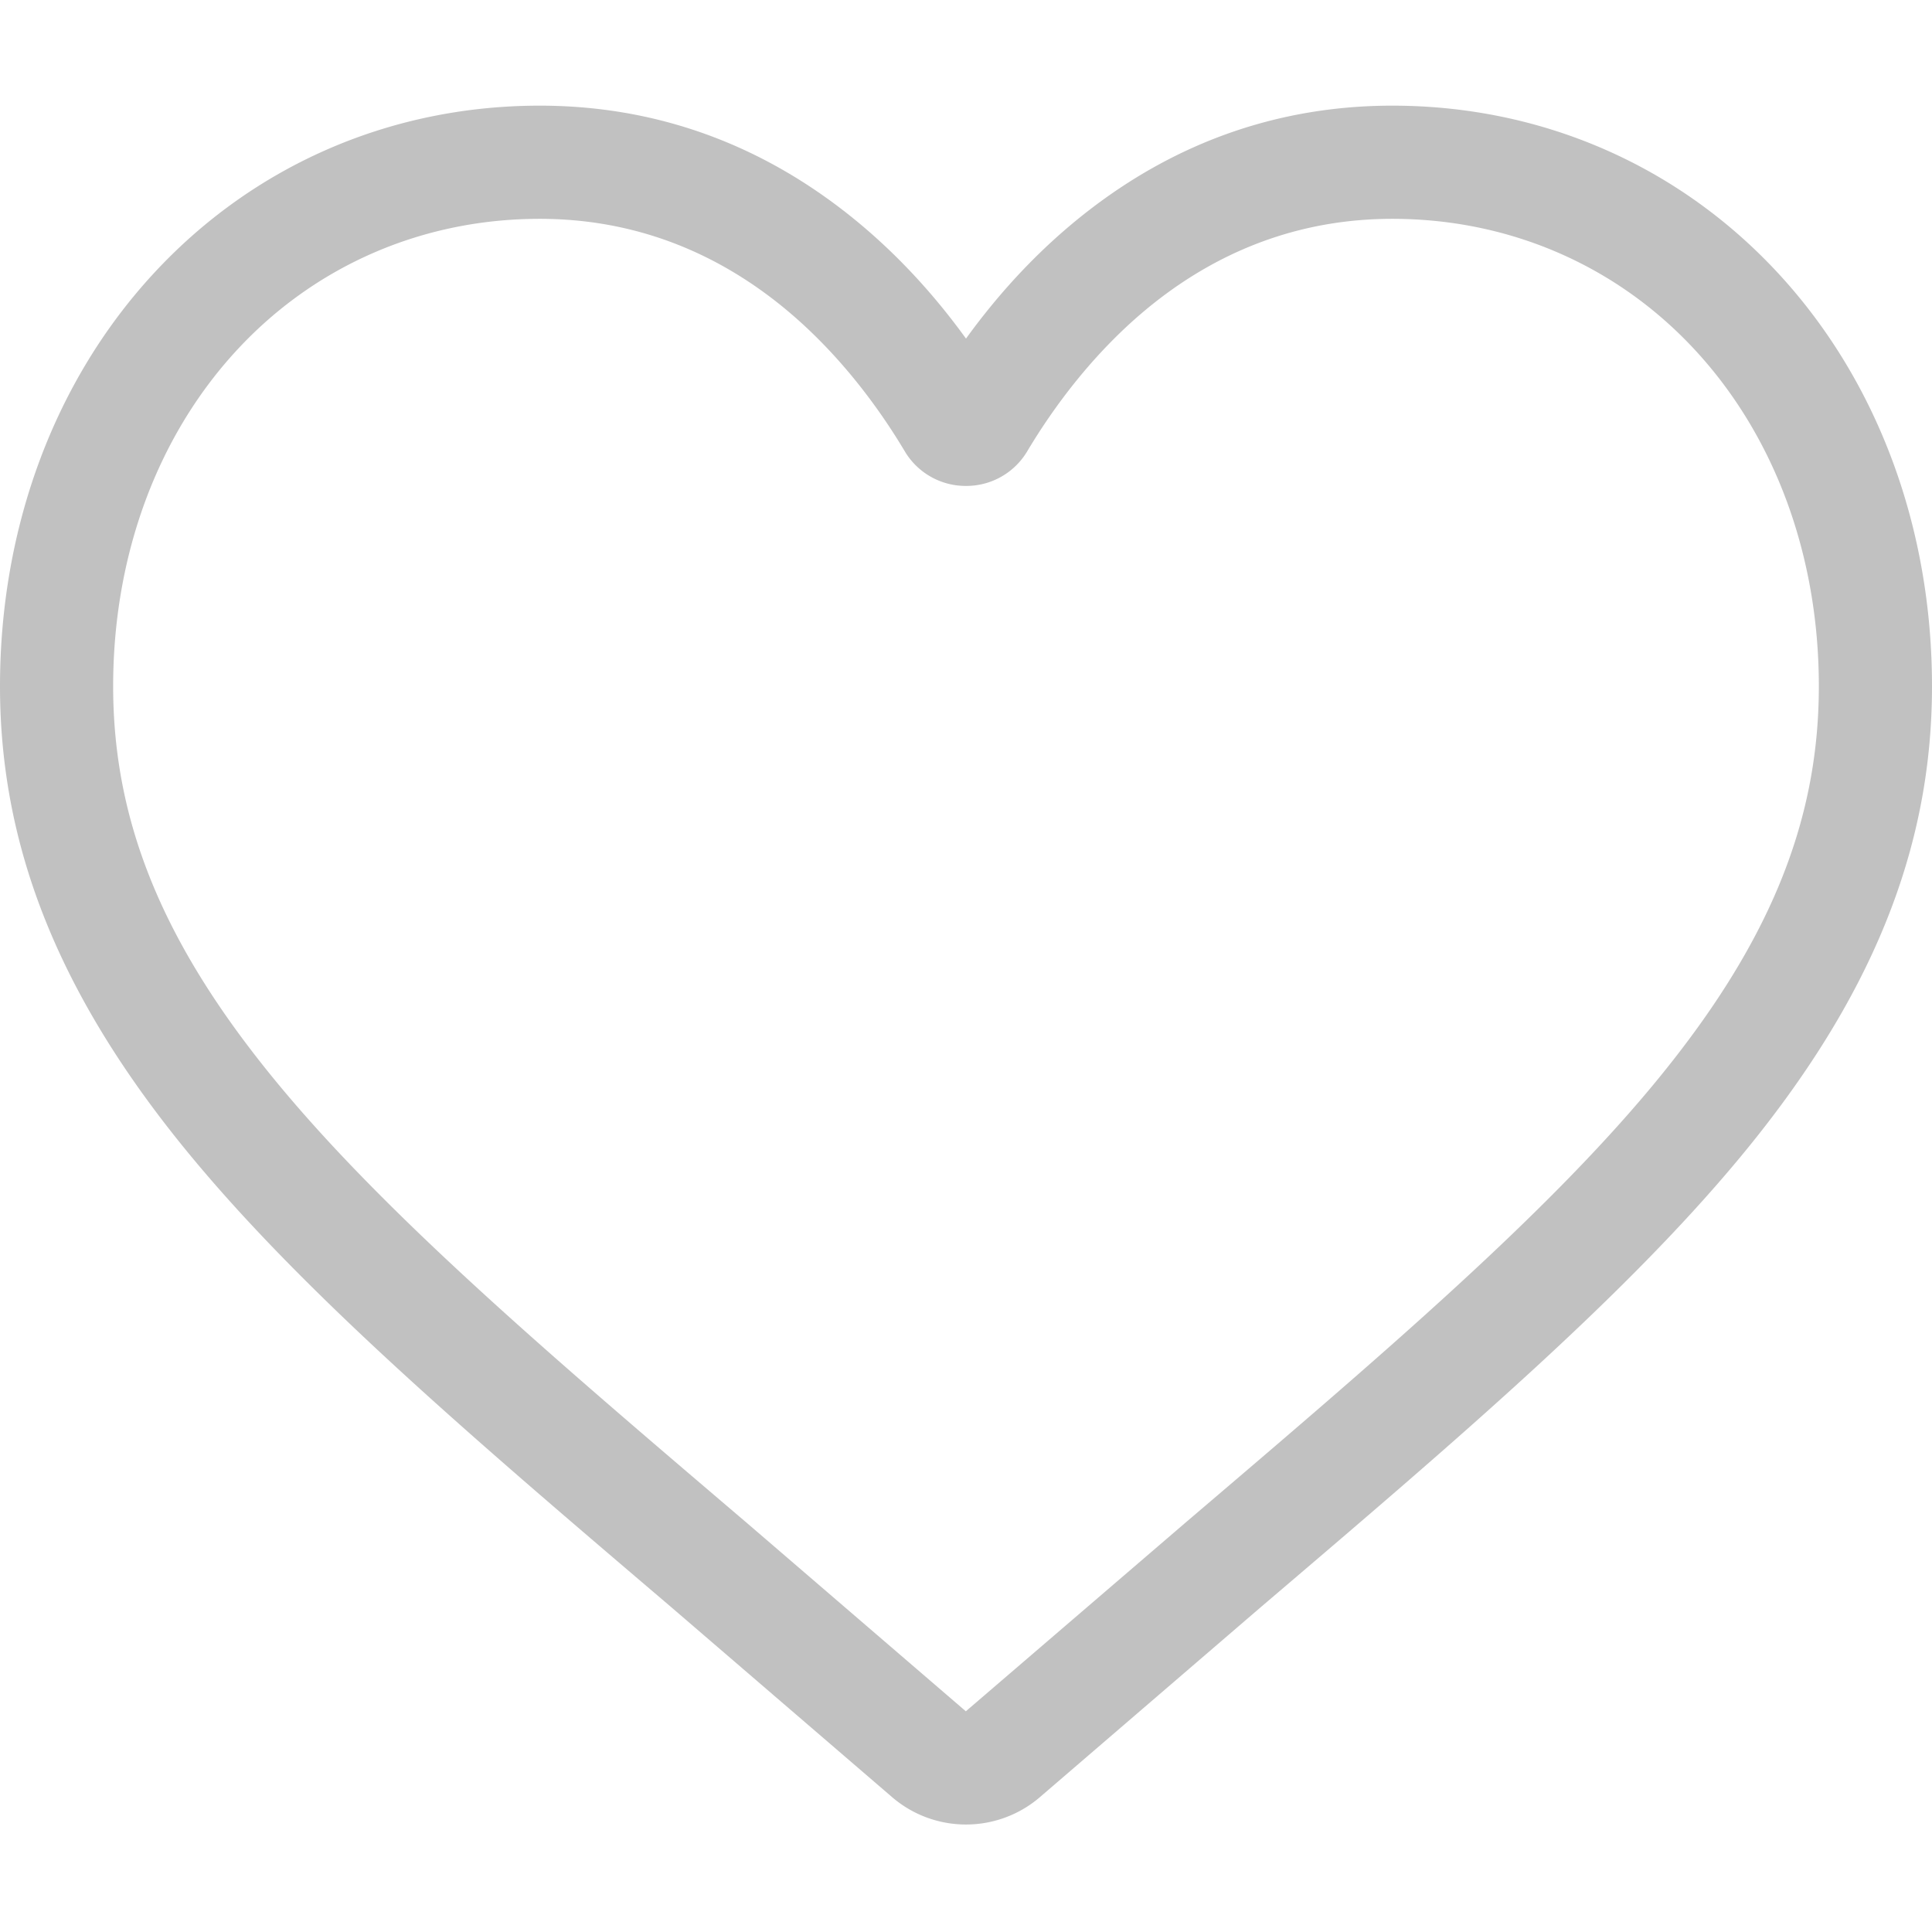 <svg xmlns="http://www.w3.org/2000/svg" viewBox="0 -28 512.001 512"><path d="M256 455.516c-7.29 0-14.316-2.64-19.793-7.437l-58.31-50.152C126.316 353.97 81.773 316.008 50.78 278.613 16.137 236.81 0 197.172 0 153.87 0 111.8 14.426 72.988 40.617 44.578 67.12 15.832 103.488 0 143.03 0c29.555 0 56.62 9.344 80.445 27.77C235.5 37.07 246.398 48.453 256 61.73c9.605-13.277 20.5-24.66 32.527-33.96C312.352 9.344 339.418 0 368.973 0c39.54 0 75.9 15.832 102.414 44.578C497.578 72.988 512 111.8 512 153.87c0 43.3-16.133 82.938-50.777 124.738-30.992 37.398-75.53 75.355-127.105 119.31l-58.328 50.168c-5.473 4.79-12.504 7.43-19.79 7.43zM143.03 29.992c-31.066 0-59.605 12.398-80.367 34.914-21.07 22.855-32.676 54.45-32.676 88.965 0 36.418 13.535 68.988 43.883 105.605 29.332 35.395 72.96 72.574 123.477 115.625l.094.078 58.516 50.332 58.707-50.418c50.512-43.05 94.137-80.223 123.47-115.617 30.344-36.617 43.88-69.187 43.88-105.605 0-34.516-11.605-66.11-32.676-88.965-20.758-22.516-49.3-34.914-80.363-34.914-22.758 0-43.652 7.234-62.102 21.5-16.44 12.72-27.895 28.797-34.61 40.047A18.78 18.78 0 0 1 256 100.777a18.78 18.78 0 0 1-16.262-9.238c-6.71-11.25-18.164-27.328-34.61-40.047-18.45-14.266-39.344-21.5-62.098-21.5zm0 0" fill="#c1c1c1"/></svg>